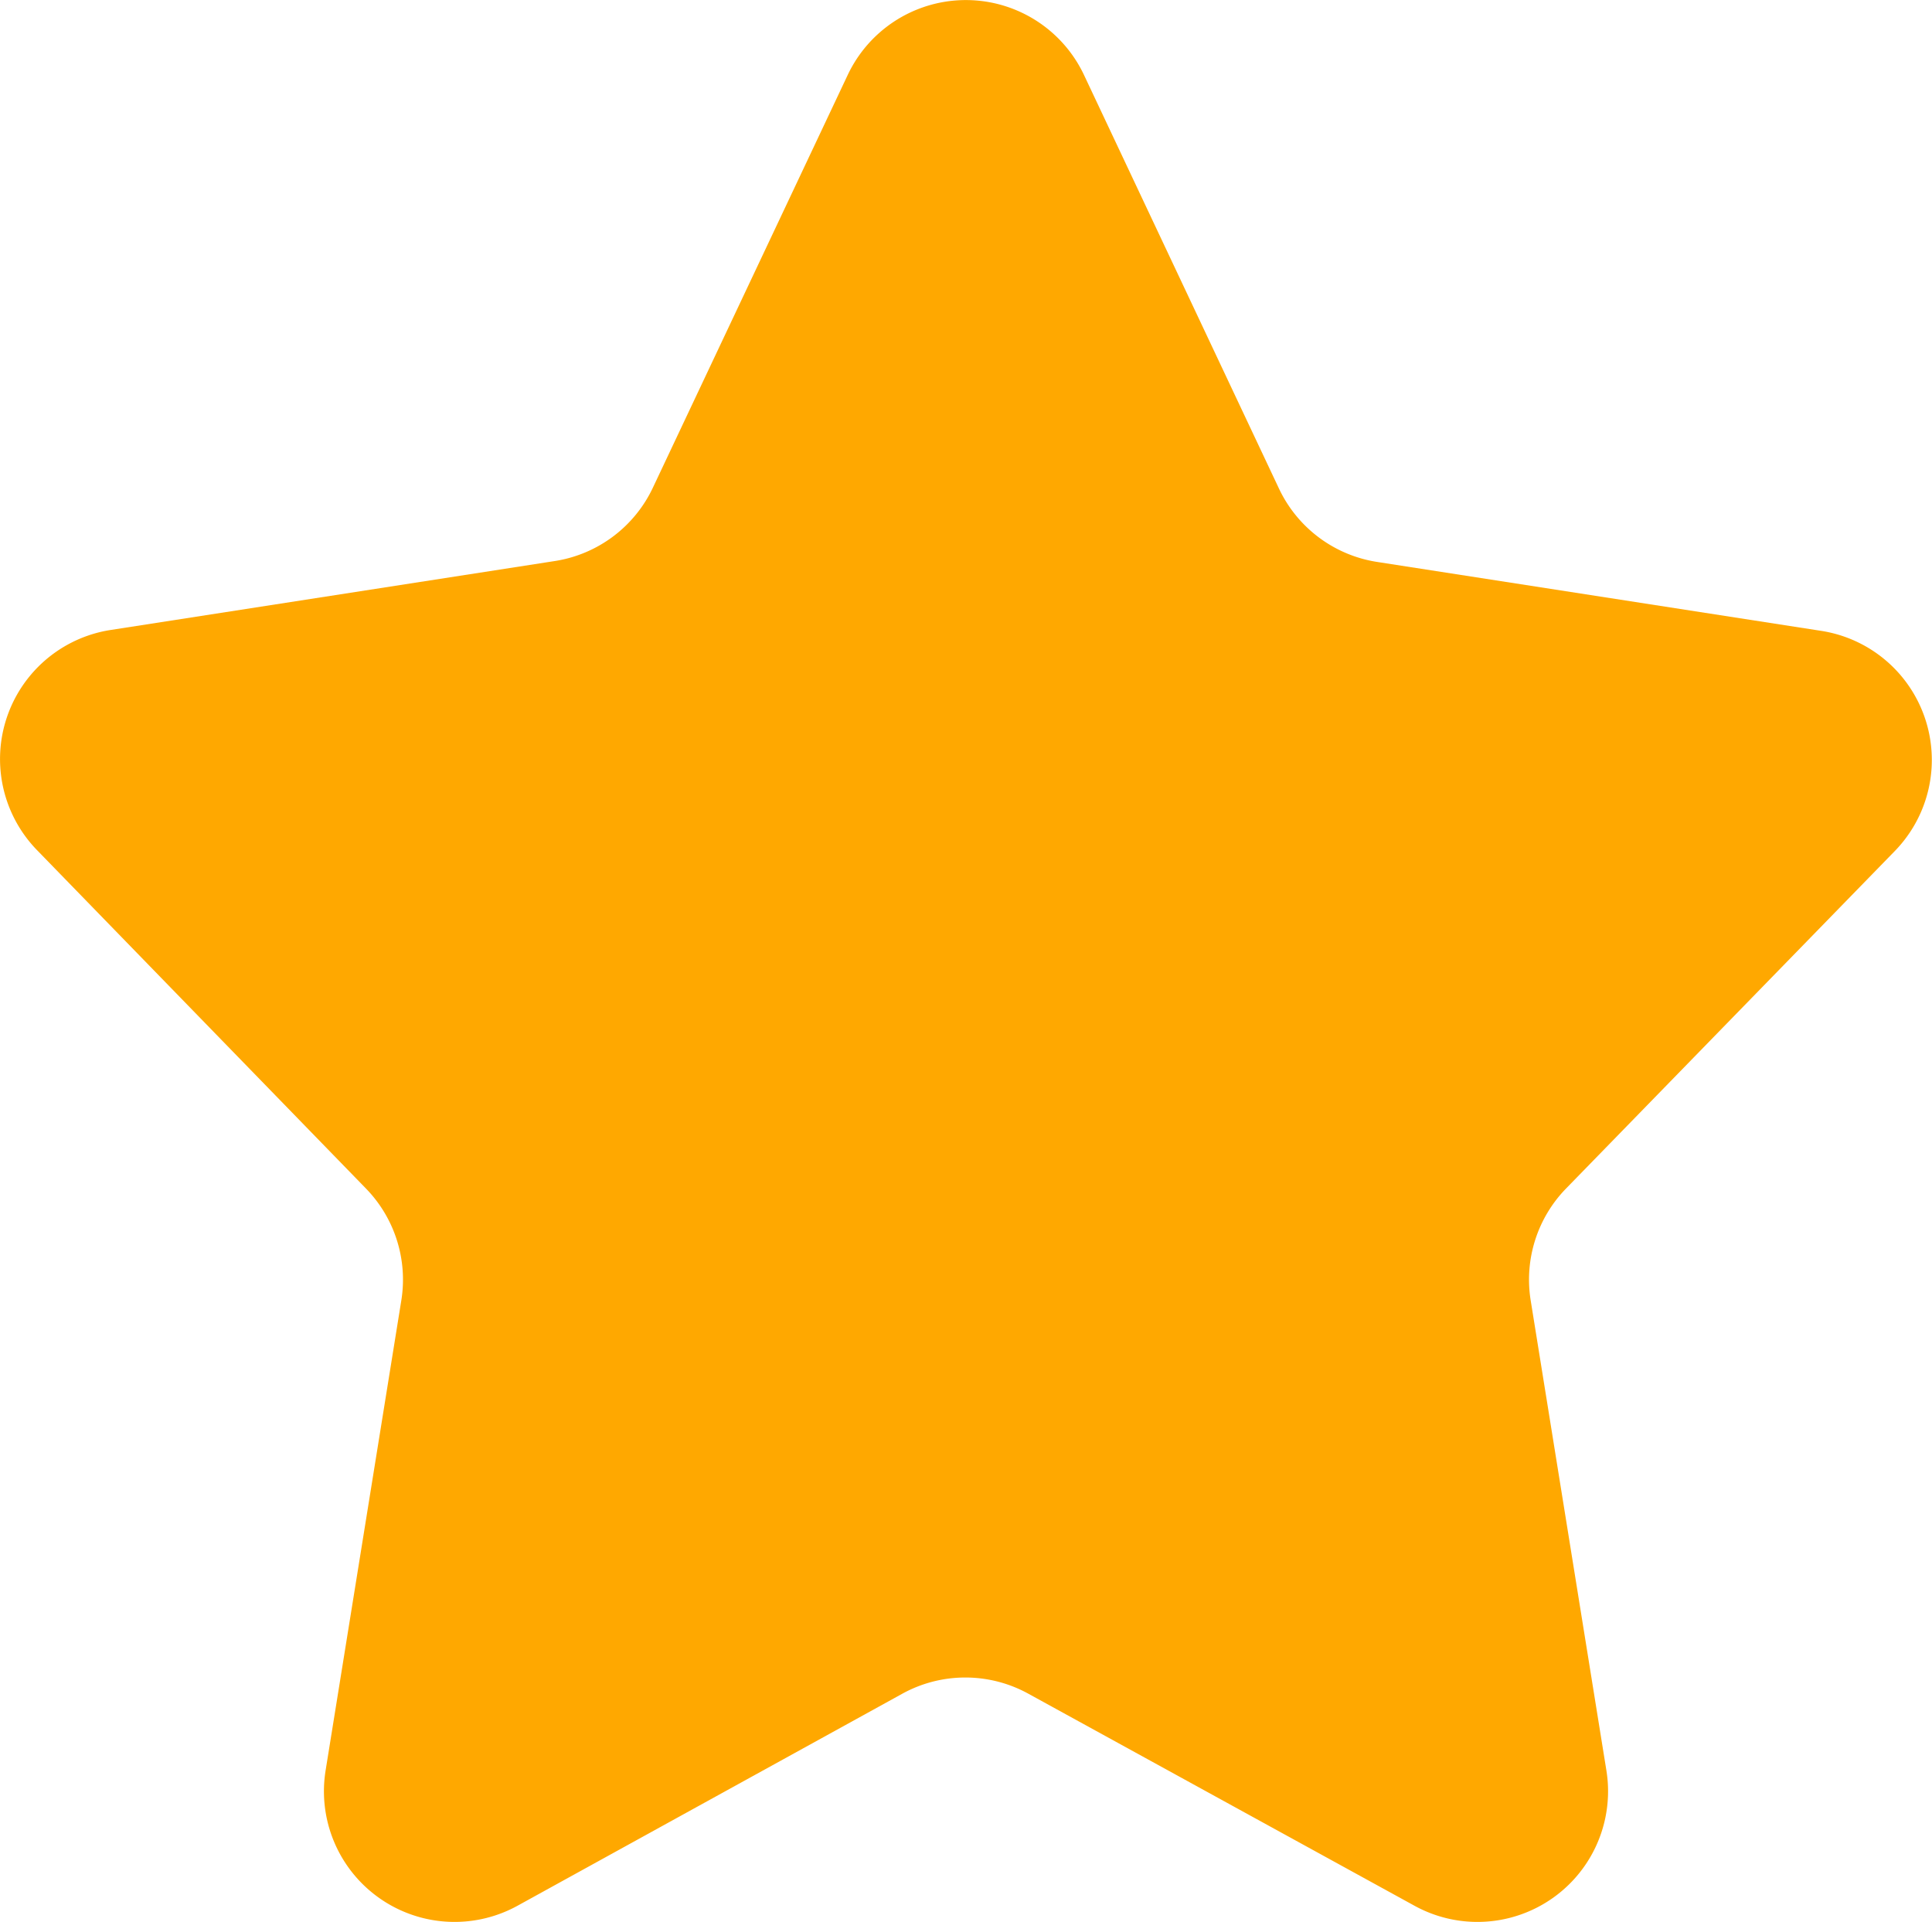 <svg xmlns="http://www.w3.org/2000/svg" width="13.09" height="13.024" viewBox="0 0 13.09 13.024">
  <path id="Path_1963" data-name="Path 1963" d="M6.277,1.179a.885.885,0,0,1,1.6,0l1.32,2.8a.885.885,0,0,0,.665.5l3.009.467a.885.885,0,0,1,.5,1.492L11.143,8.725a.885.885,0,0,0-.239.758l.513,3.185a.885.885,0,0,1-1.3.916L7.5,12.147a.885.885,0,0,0-.853,0L4.039,13.584a.885.885,0,0,1-1.3-.916l.513-3.185a.885.885,0,0,0-.239-.758L.784,6.432a.885.885,0,0,1,.5-1.492l3.009-.467a.885.885,0,0,0,.665-.5Z" transform="translate(-0.533 -0.672)" fill="#ffa800"/>
</svg>
